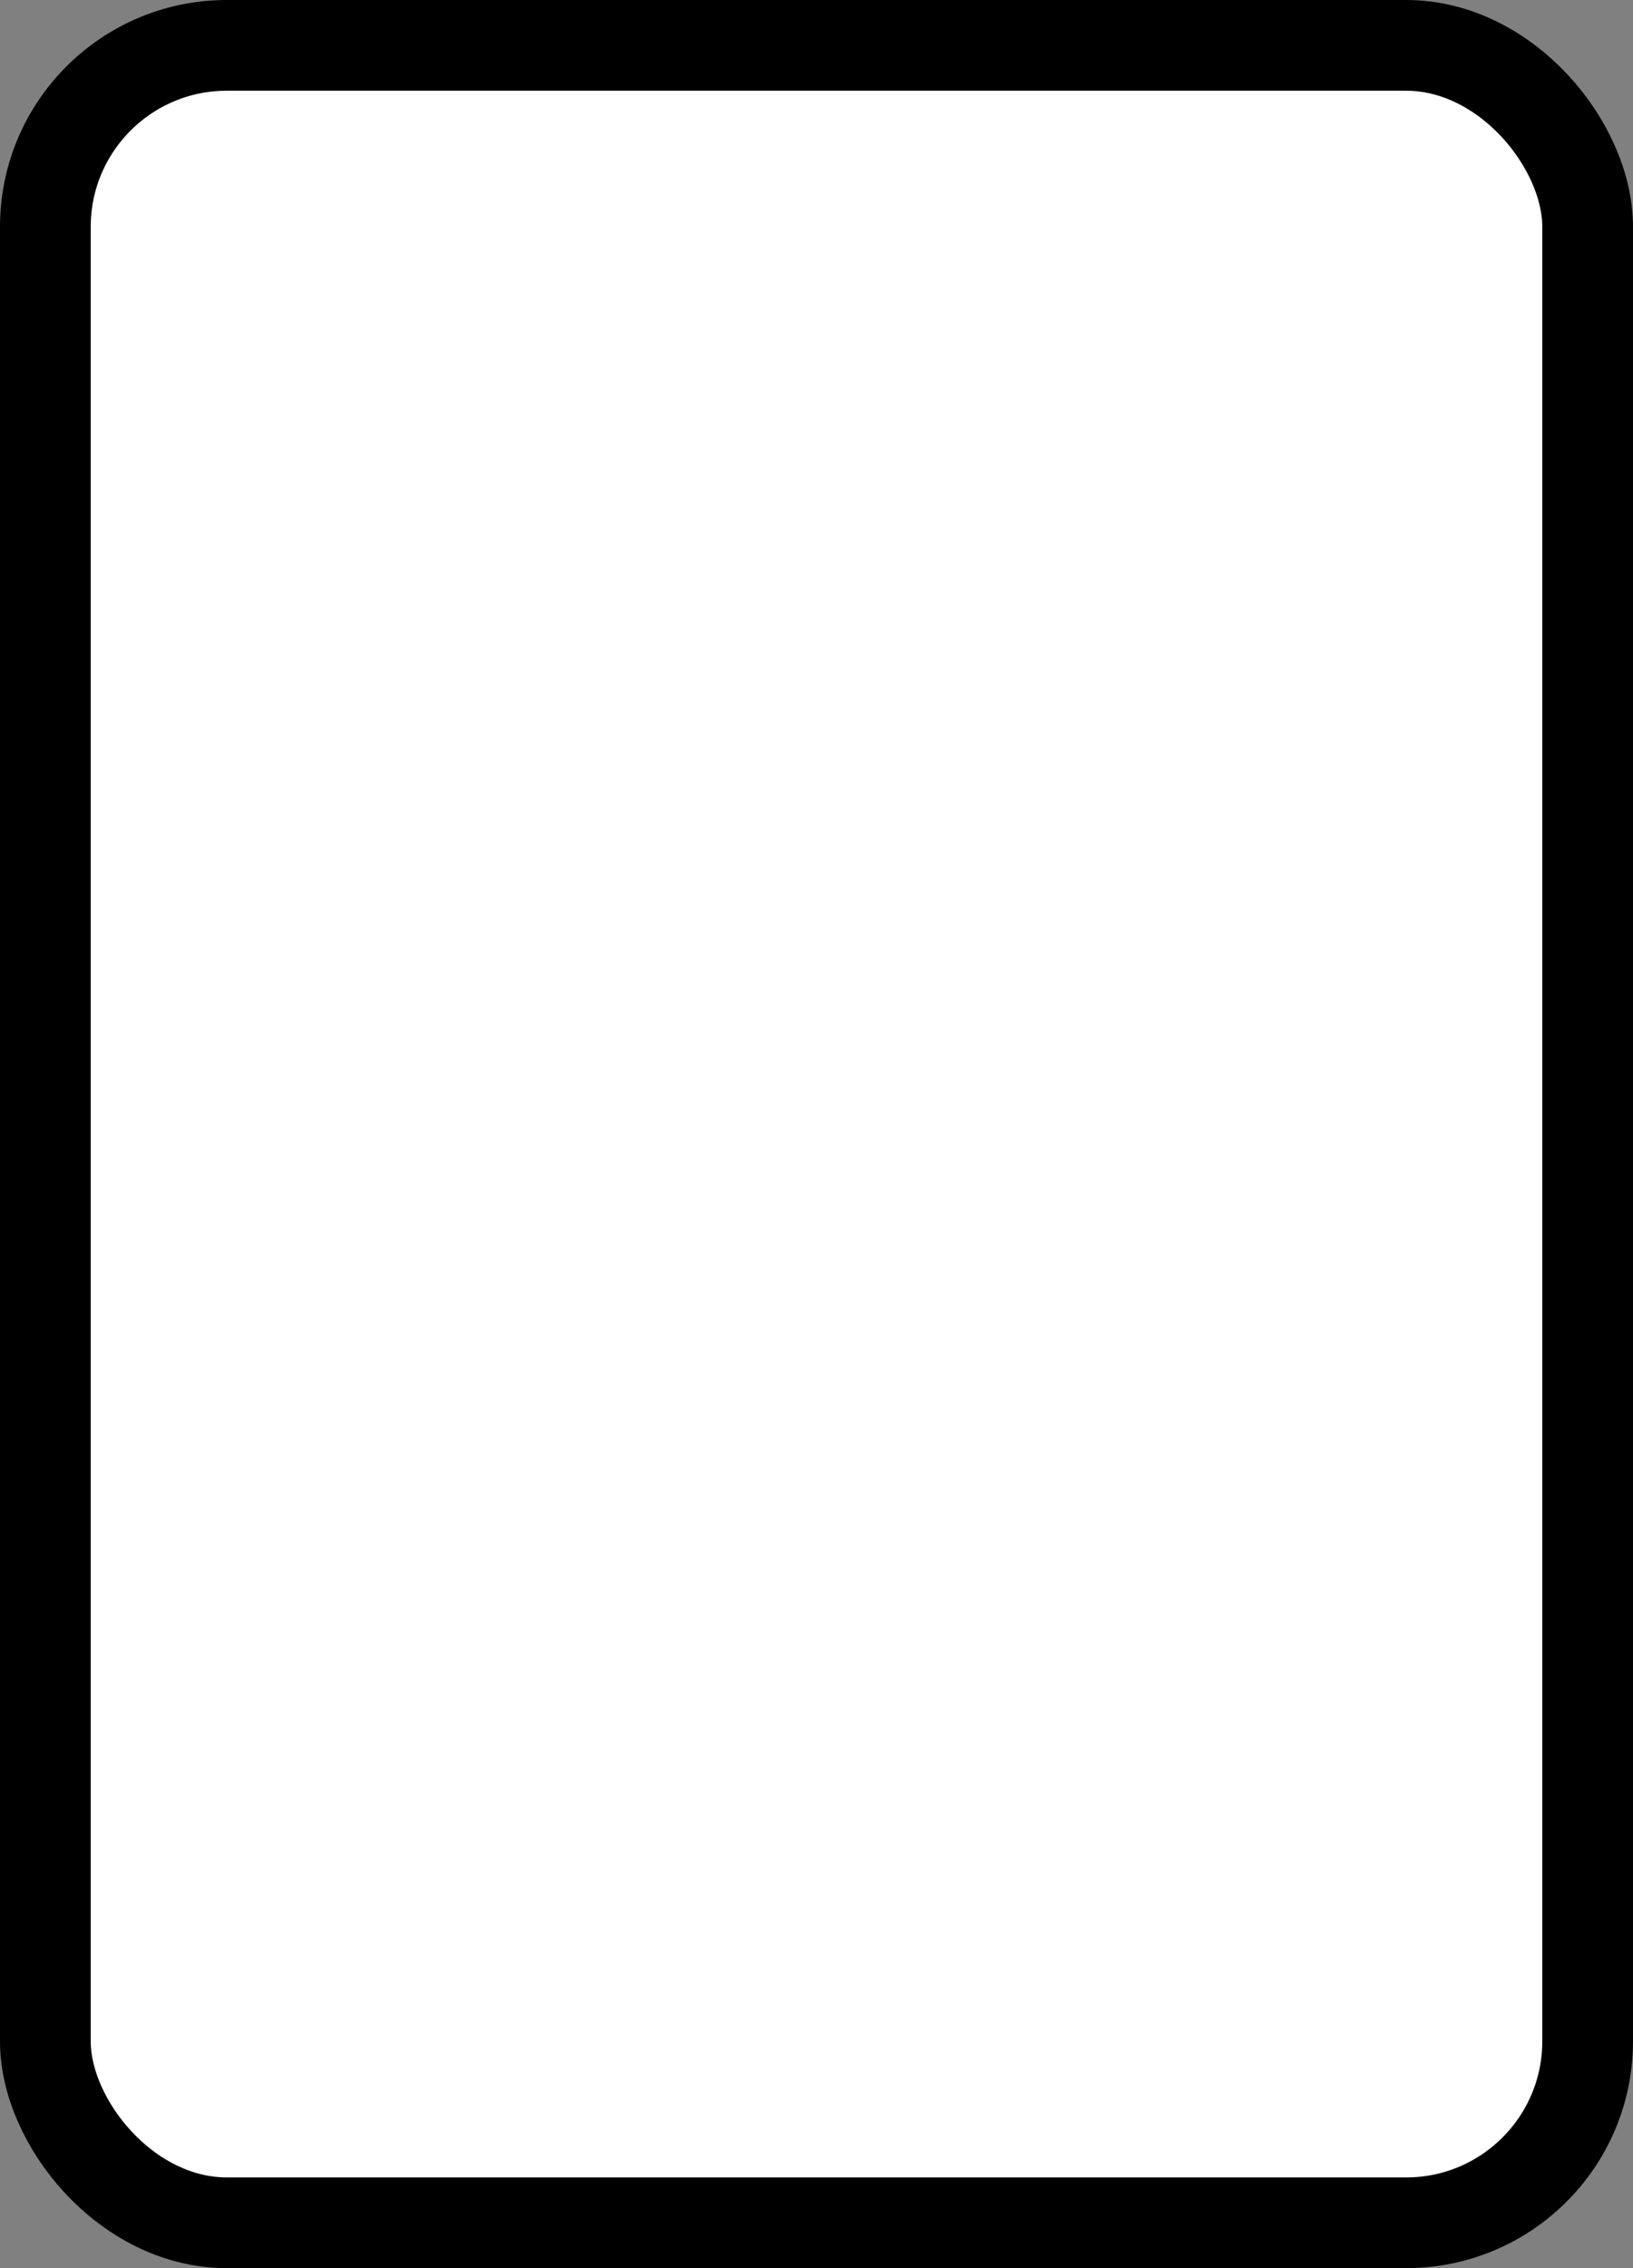 <?xml version='1.0' encoding='utf-8'?>
<svg xmlns="http://www.w3.org/2000/svg" width="100%" height="100%" viewBox="0 0 18 25">
  <rect x="0" y="0" width="18" height="25" fill="#808080" stroke="none"/>
  <rect x="0.5" y="0.5" width="17" height="24" rx="2" ry="2" id="shield" style="fill:#ffffff;stroke:#000000;stroke-width:1;"/>
</svg>
